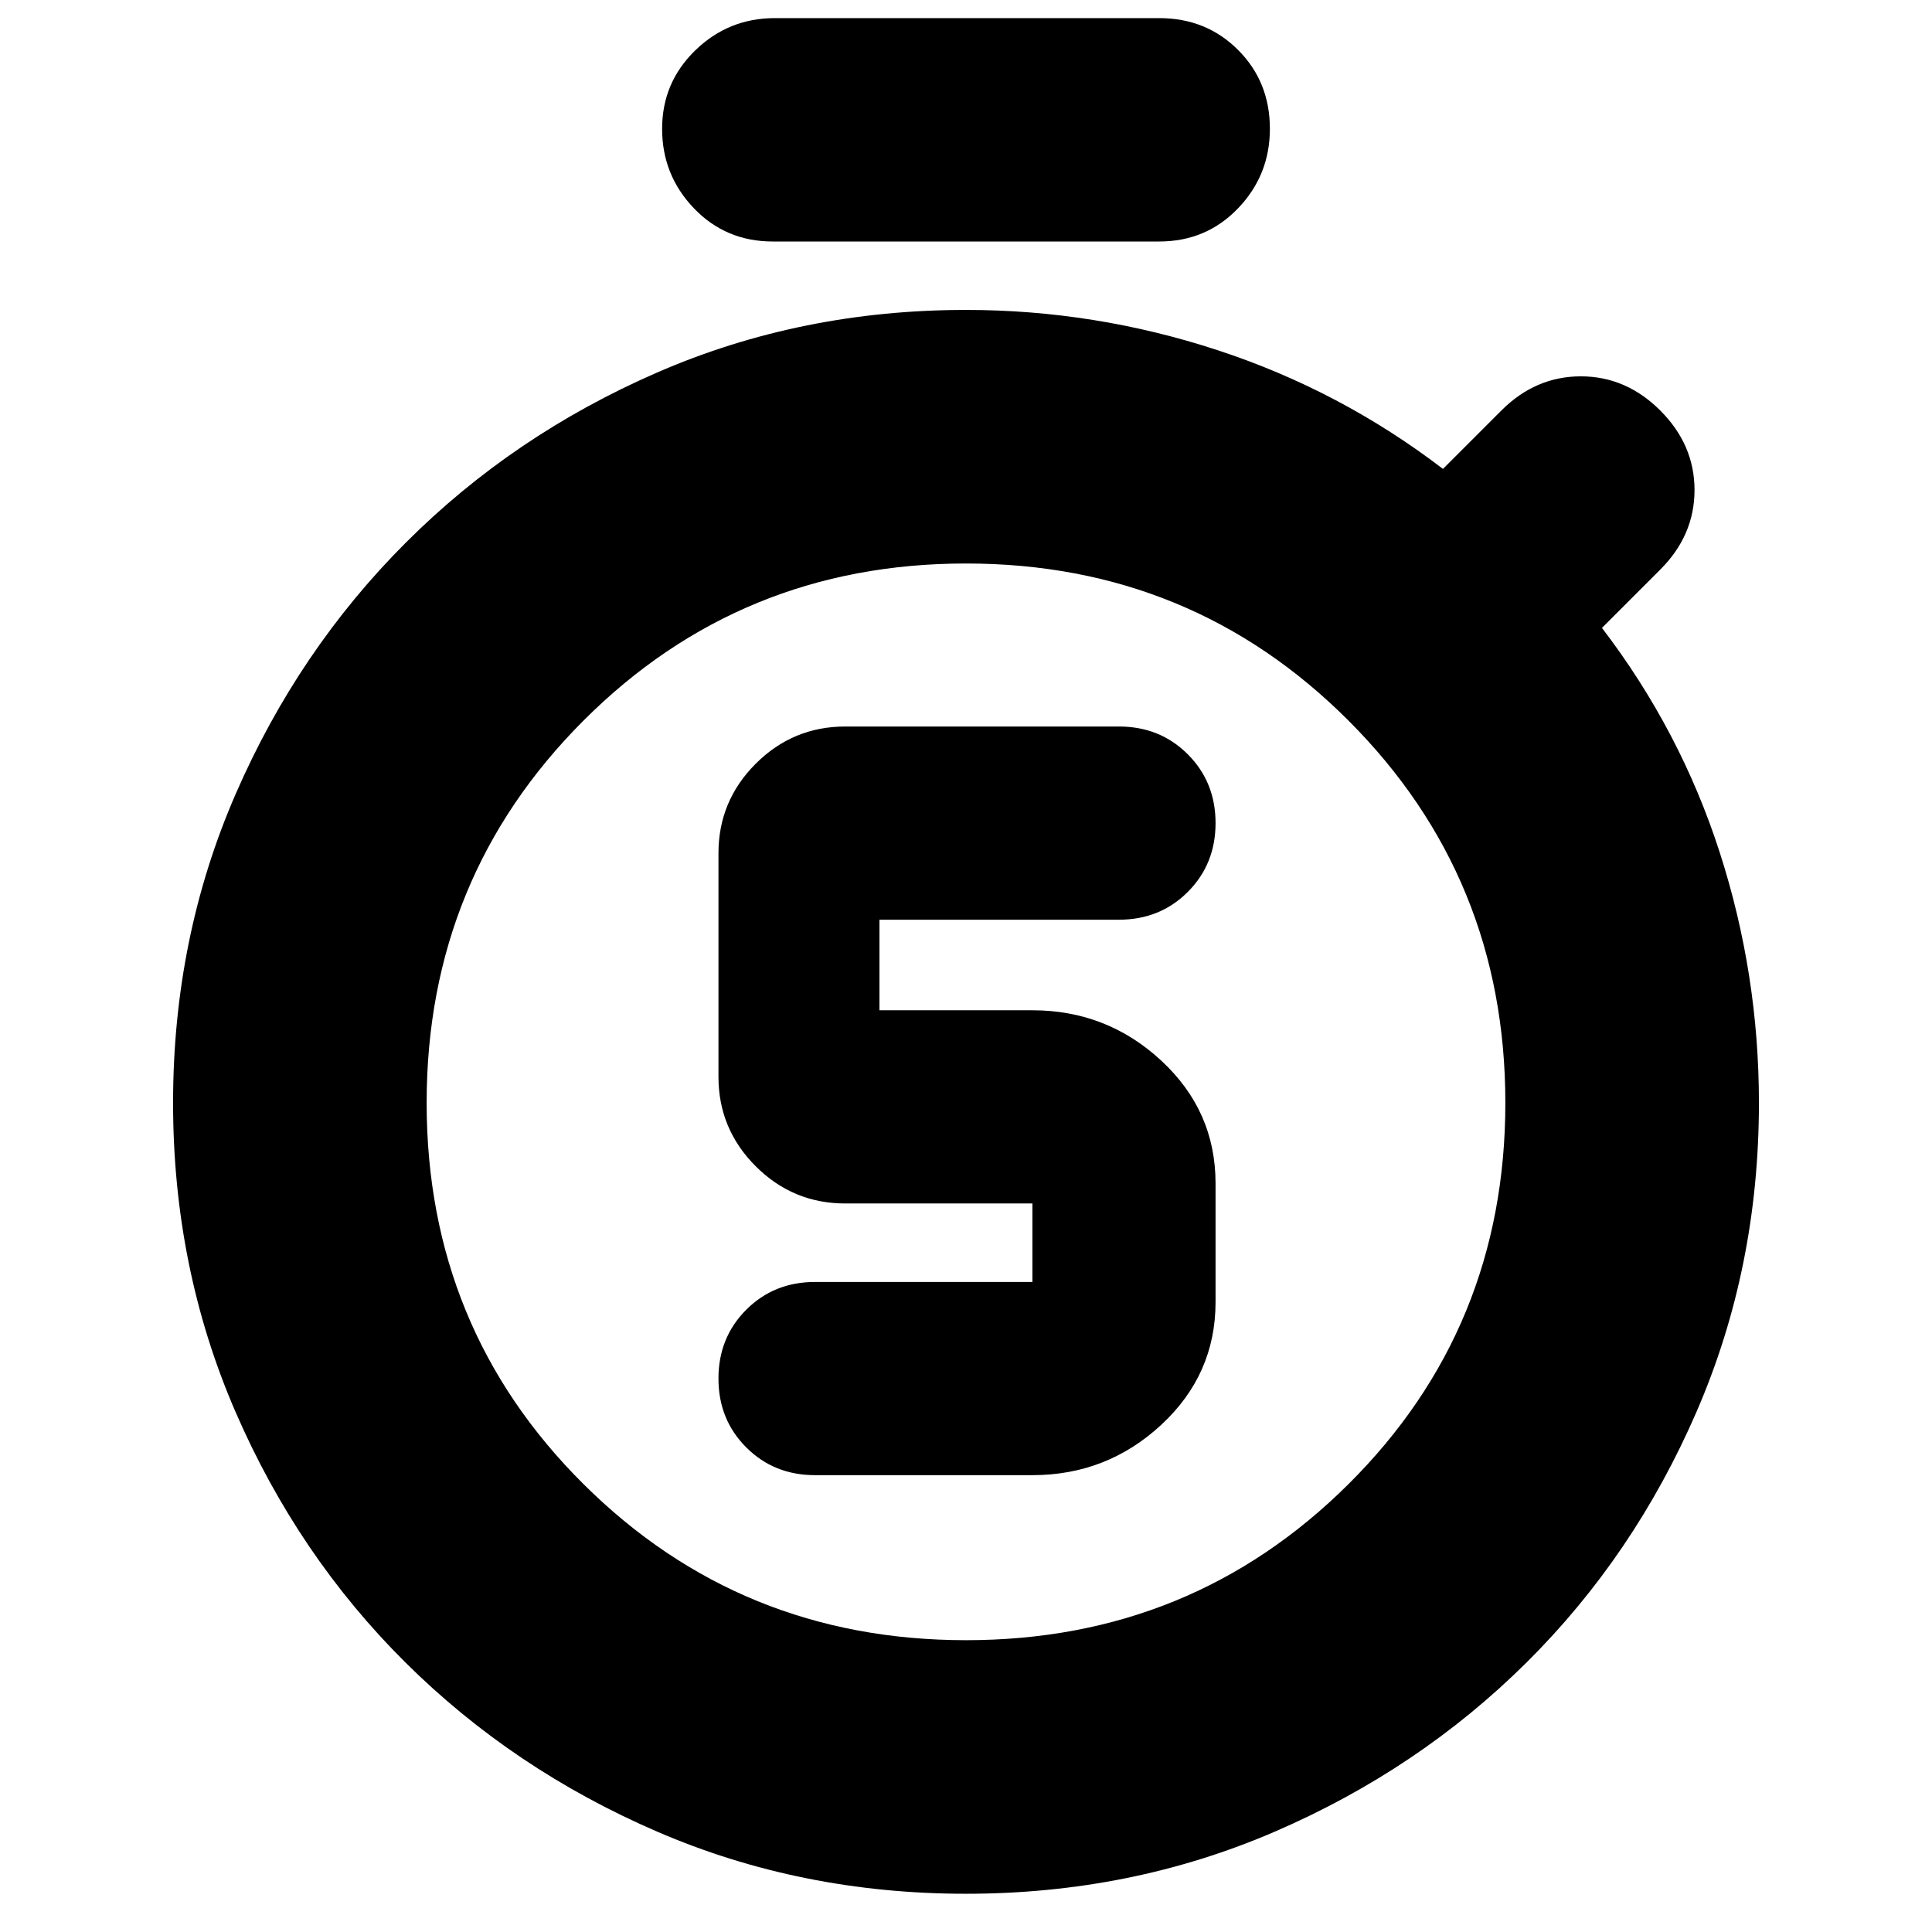 <svg xmlns="http://www.w3.org/2000/svg" height="24" viewBox="0 -960 960 960" width="24"><path d="M513-227q37 0 64-25t27-61v-59q0-36-27-61t-64-25h-76v-45h119q20.4 0 34.2-13.8Q604-530.6 604-551q0-20.4-13.8-34.2Q576.4-599 556-599H420q-26 0-44.5 18.5T357-536v111q0 26 18.5 44.5T420-362h93v39H405q-20.4 0-34.2 13.8Q357-295.4 357-275q0 20.4 13.8 34.2Q384.6-227 405-227h108Zm-33 82q112 0 190-77.5T748-412q0-112-78-190t-190-78q-112 0-190 78t-78 190q0 112 78 189.5T480-145Zm0-267Zm-96-428q-23.37 0-39.19-16.5Q329-873 329-896t16.5-39q16.5-16 39.5-16h191q23.38 0 39.19 15.81Q631-919.38 631-896q0 23-15.81 39.5T576-840H384Zm96 821q-82 0-153.51-30.89-71.5-30.89-125-84Q148-187 117-258.5 86-330 86-412t31.09-153.45q31.09-71.46 84.55-124.91 53.45-53.46 124.91-84.55Q398-806 480-806q64 0 125 20t112 59l29-29q17-17 39.5-17t39.5 17q17 17 17 39.5T825-677l-29 29q39 51 58.5 111.5T874-412q0 82-31 153.5t-84.49 124.61q-53.5 53.11-125 84Q562-19 480-19Z"/></svg>